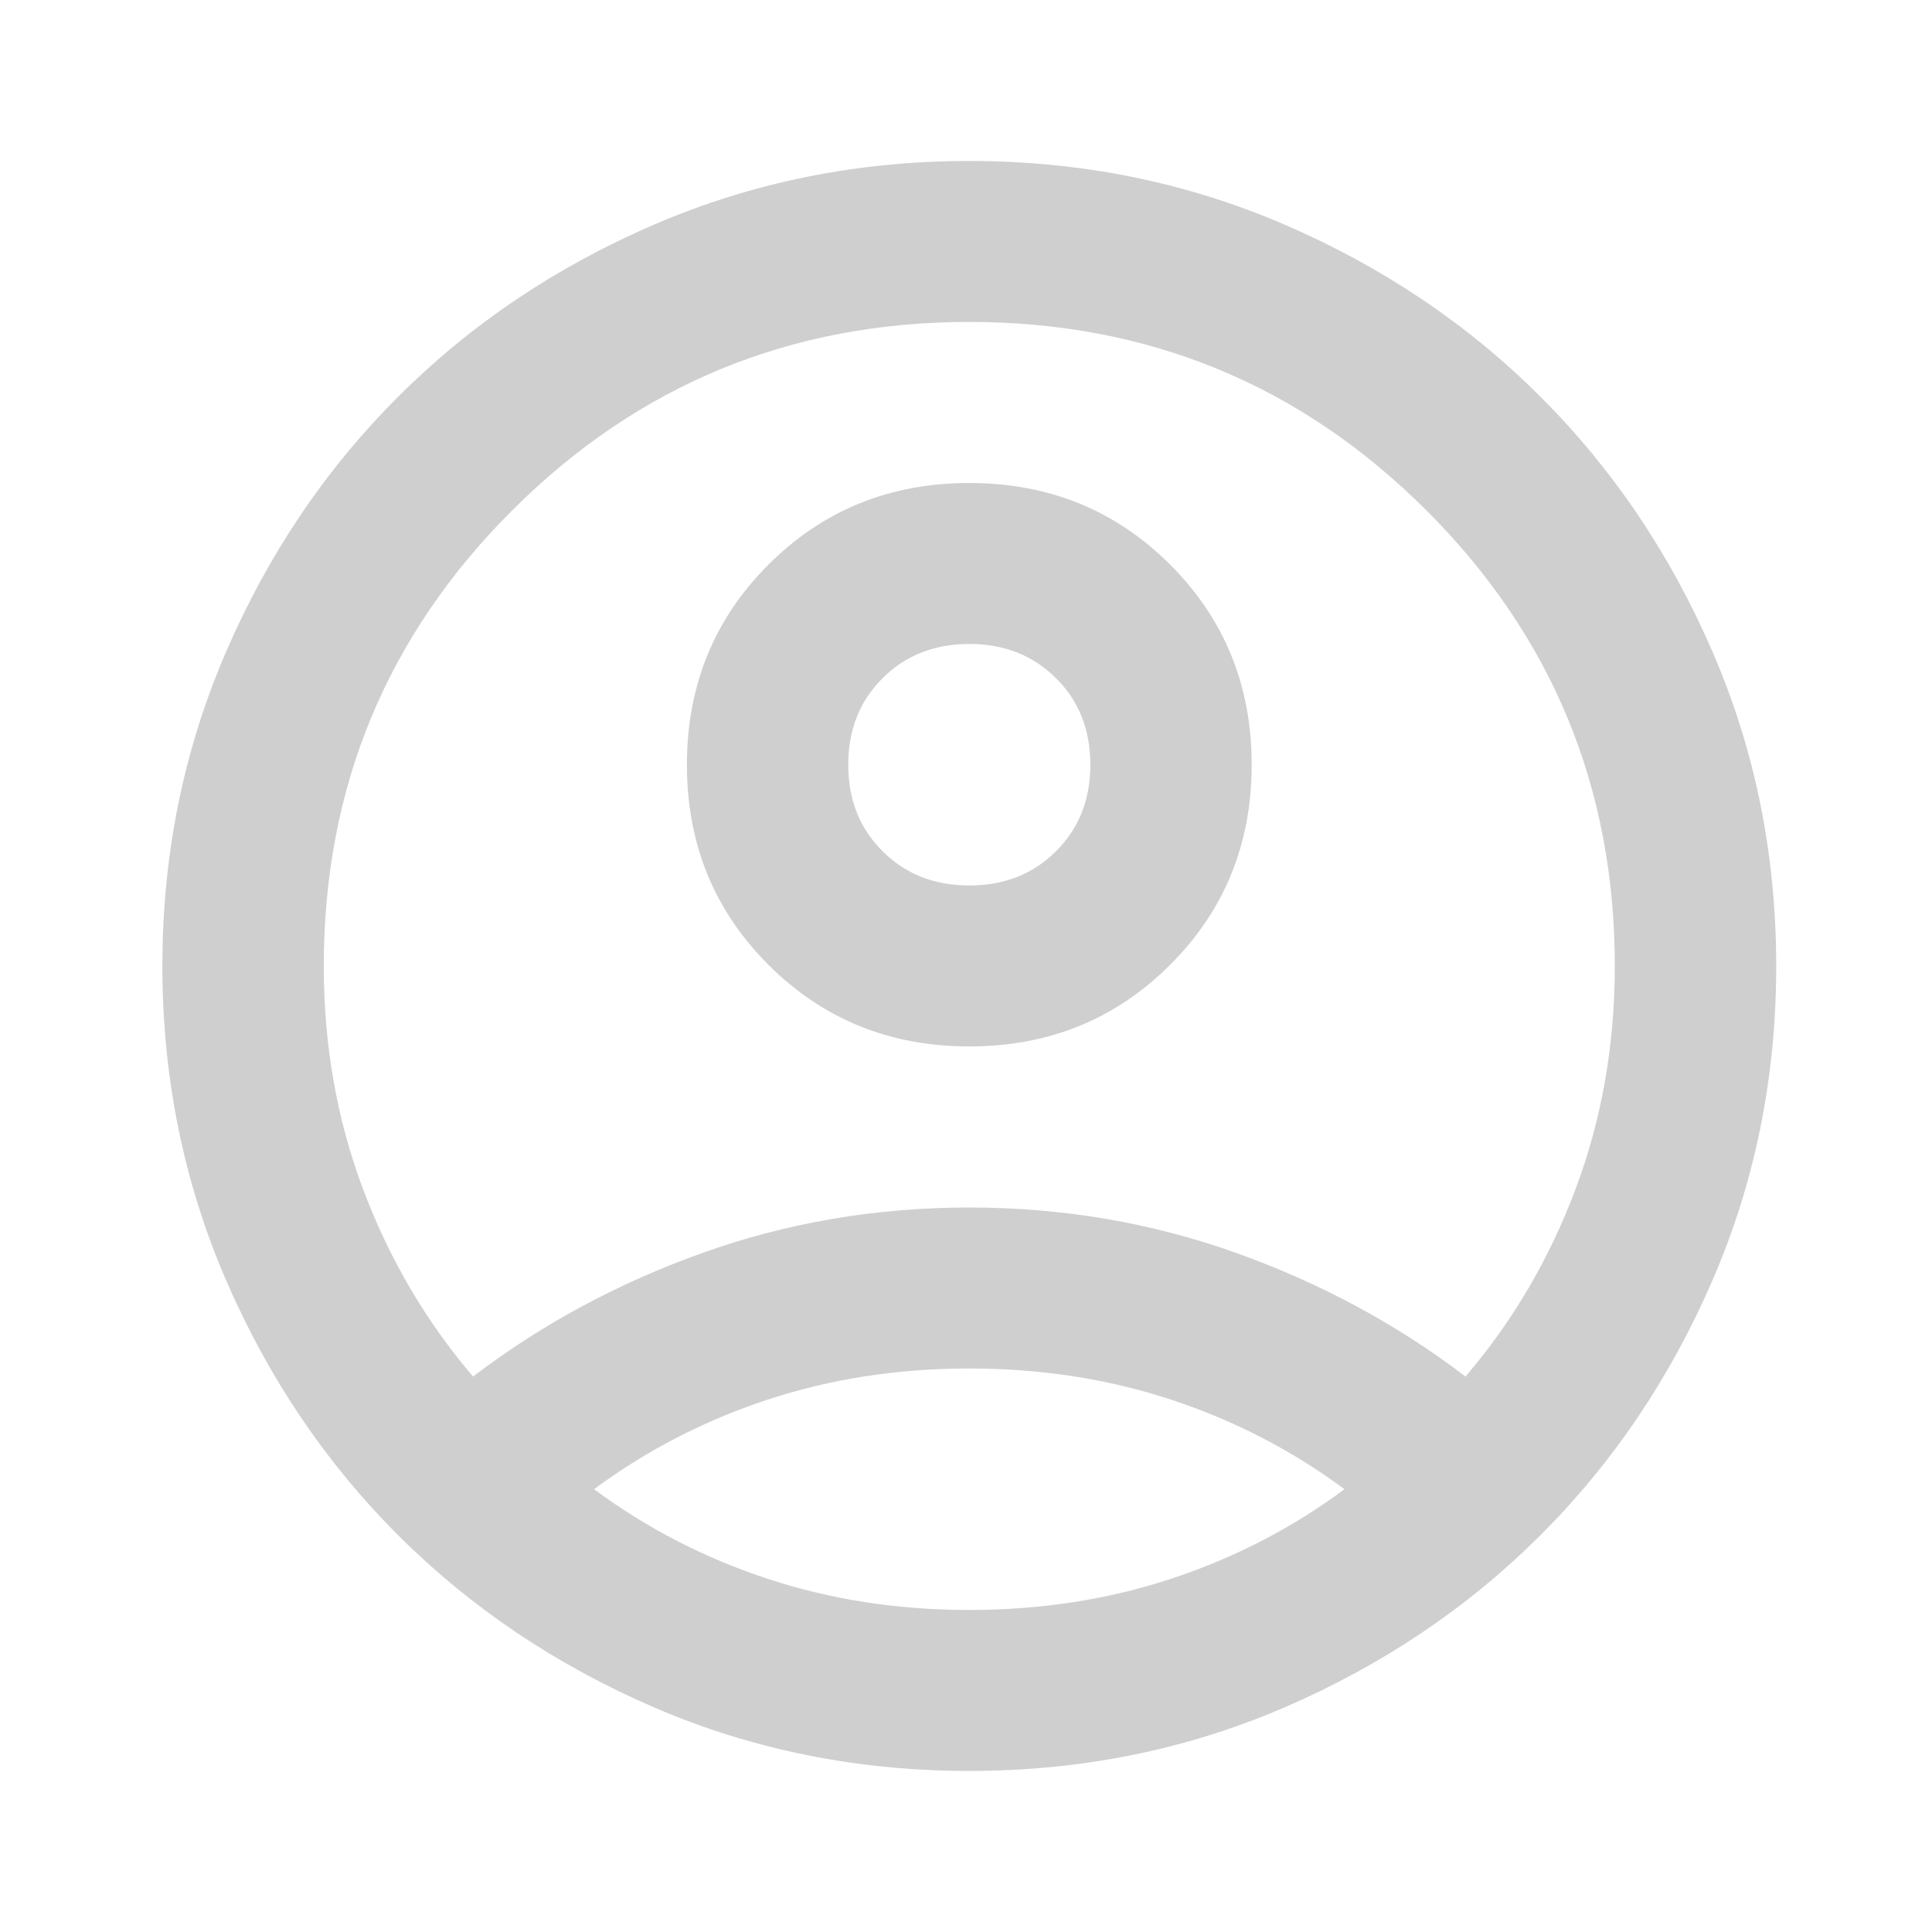 <svg width="22" height="22" viewBox="0 0 22 22" fill="none" xmlns="http://www.w3.org/2000/svg">
<mask id="mask0_626_8558" style="mask-type:alpha" maskUnits="userSpaceOnUse" x="0" y="0" width="22" height="22">
<rect width="22" height="22" fill="#D9D9D9"/>
</mask>
<g mask="url(#mask0_626_8558)">
<path d="M5.387 15.675C6.168 15.079 7.041 14.609 8.005 14.265C8.97 13.921 9.981 13.75 11.037 13.75C12.094 13.75 13.105 13.921 14.07 14.265C15.034 14.609 15.907 15.079 16.688 15.675C17.224 15.048 17.642 14.338 17.94 13.543C18.239 12.749 18.388 11.901 18.388 11C18.388 8.968 17.672 7.238 16.24 5.809C14.809 4.381 13.074 3.666 11.037 3.666C9.001 3.666 7.267 4.381 5.835 5.809C4.403 7.238 3.687 8.968 3.687 11C3.687 11.901 3.836 12.749 4.135 13.543C4.434 14.338 4.851 15.048 5.387 15.675ZM11.037 11.916C10.134 11.916 9.372 11.607 8.752 10.988C8.132 10.37 7.822 9.609 7.822 8.708C7.822 7.807 8.132 7.047 8.752 6.428C9.372 5.809 10.134 5.5 11.037 5.5C11.941 5.5 12.703 5.809 13.323 6.428C13.943 7.047 14.253 7.807 14.253 8.708C14.253 9.609 13.943 10.37 13.323 10.988C12.703 11.607 11.941 11.916 11.037 11.916ZM11.037 20.166C9.767 20.166 8.572 19.926 7.454 19.445C6.336 18.963 5.364 18.31 4.537 17.485C3.71 16.66 3.055 15.69 2.573 14.575C2.091 13.459 1.849 12.268 1.849 11C1.849 9.732 2.091 8.54 2.573 7.425C3.055 6.309 3.71 5.339 4.537 4.514C5.364 3.689 6.336 3.036 7.454 2.555C8.572 2.074 9.767 1.833 11.037 1.833C12.309 1.833 13.503 2.074 14.621 2.555C15.739 3.036 16.711 3.689 17.538 4.514C18.365 5.339 19.02 6.309 19.502 7.425C19.985 8.54 20.226 9.732 20.226 11C20.226 12.268 19.985 13.459 19.502 14.575C19.02 15.69 18.365 16.66 17.538 17.485C16.711 18.31 15.739 18.963 14.621 19.445C13.503 19.926 12.309 20.166 11.037 20.166ZM11.037 18.333C11.849 18.333 12.615 18.215 13.335 17.978C14.054 17.741 14.713 17.401 15.31 16.958C14.713 16.515 14.054 16.175 13.335 15.938C12.615 15.701 11.849 15.583 11.037 15.583C10.226 15.583 9.46 15.701 8.741 15.938C8.021 16.175 7.362 16.515 6.765 16.958C7.362 17.401 8.021 17.741 8.741 17.978C9.46 18.215 10.226 18.333 11.037 18.333ZM11.037 10.083C11.436 10.083 11.765 9.953 12.025 9.693C12.286 9.434 12.416 9.105 12.416 8.708C12.416 8.311 12.286 7.982 12.025 7.723C11.765 7.463 11.436 7.333 11.037 7.333C10.639 7.333 10.31 7.463 10.05 7.723C9.789 7.982 9.659 8.311 9.659 8.708C9.659 9.105 9.789 9.434 10.05 9.693C10.31 9.953 10.639 10.083 11.037 10.083Z" fill="black" fill-opacity="0.19"/>
</g>
</svg>
